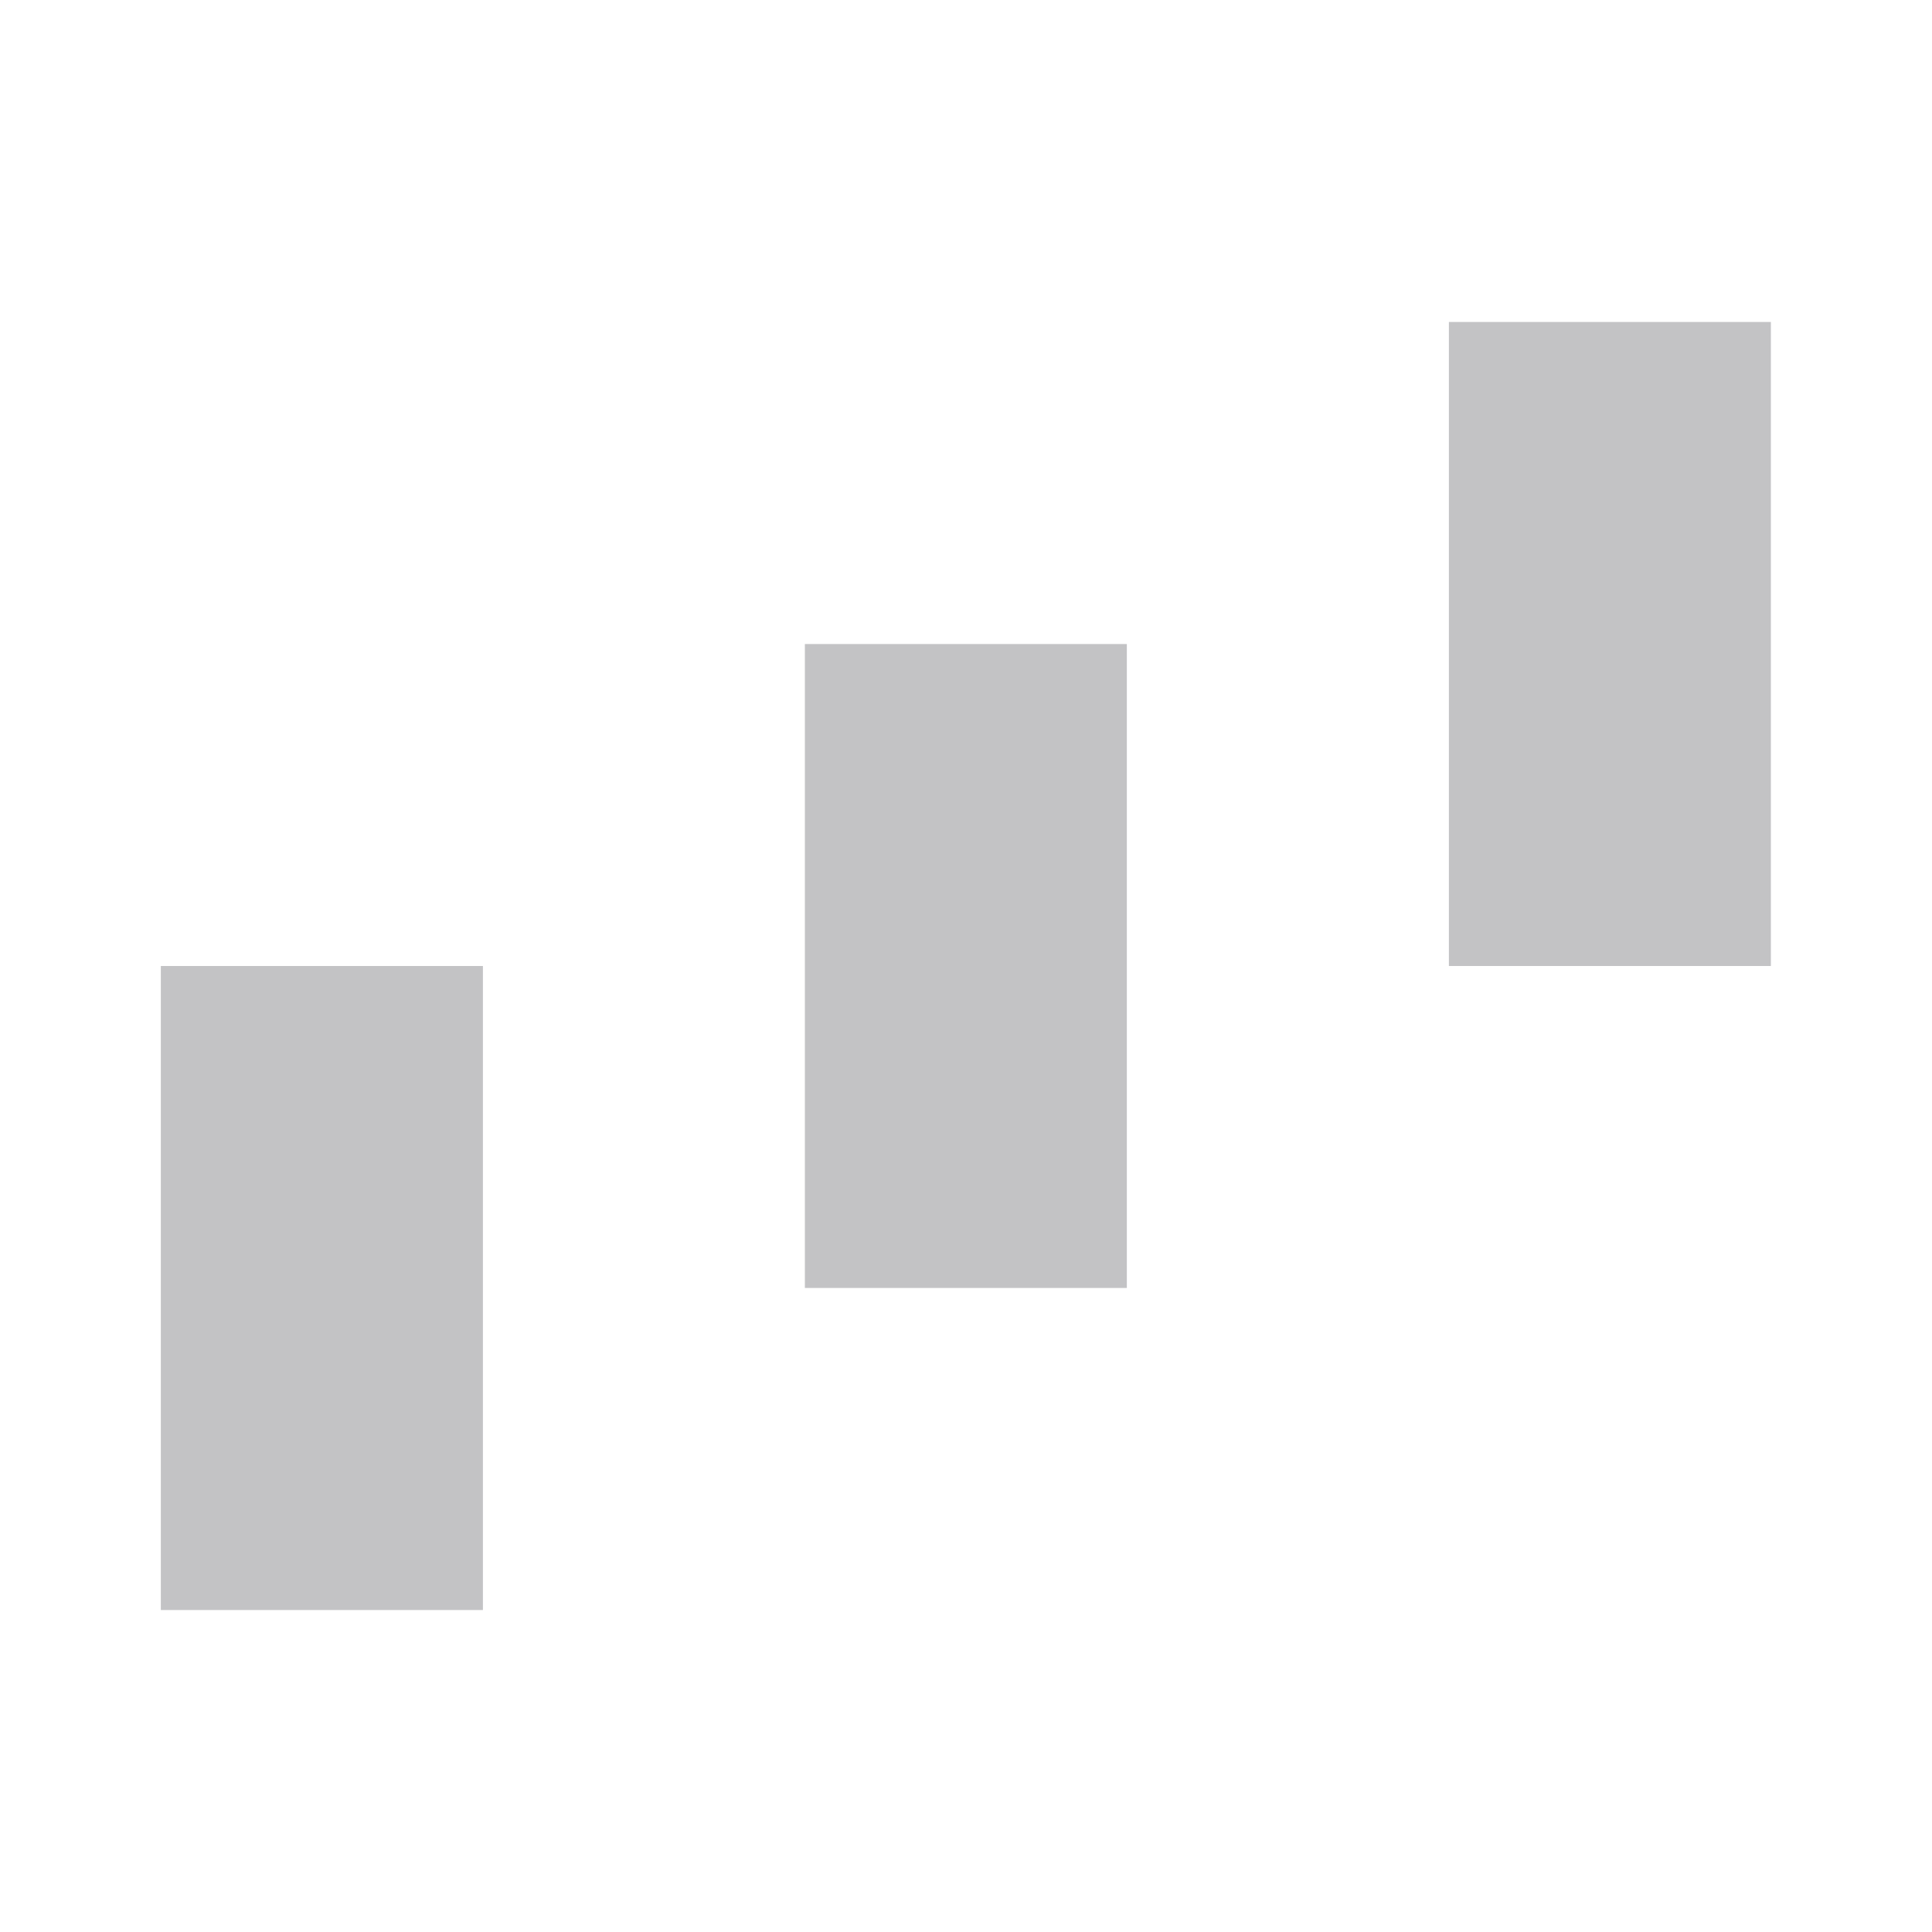 <svg width="20" height="20" viewBox="0 0 20 20" fill="none" xmlns="http://www.w3.org/2000/svg">
<path d="M4.999 13.333V10H3.332H1.665V13.333V16.667H3.332H4.999V13.333ZM11.665 10V6.667H9.999H8.332V10V13.333H9.999H11.665V10ZM18.332 6.667V3.333H16.665H14.999V6.667V10H16.665H18.332V6.667Z" fill="#C3C3C5"/>
</svg>
